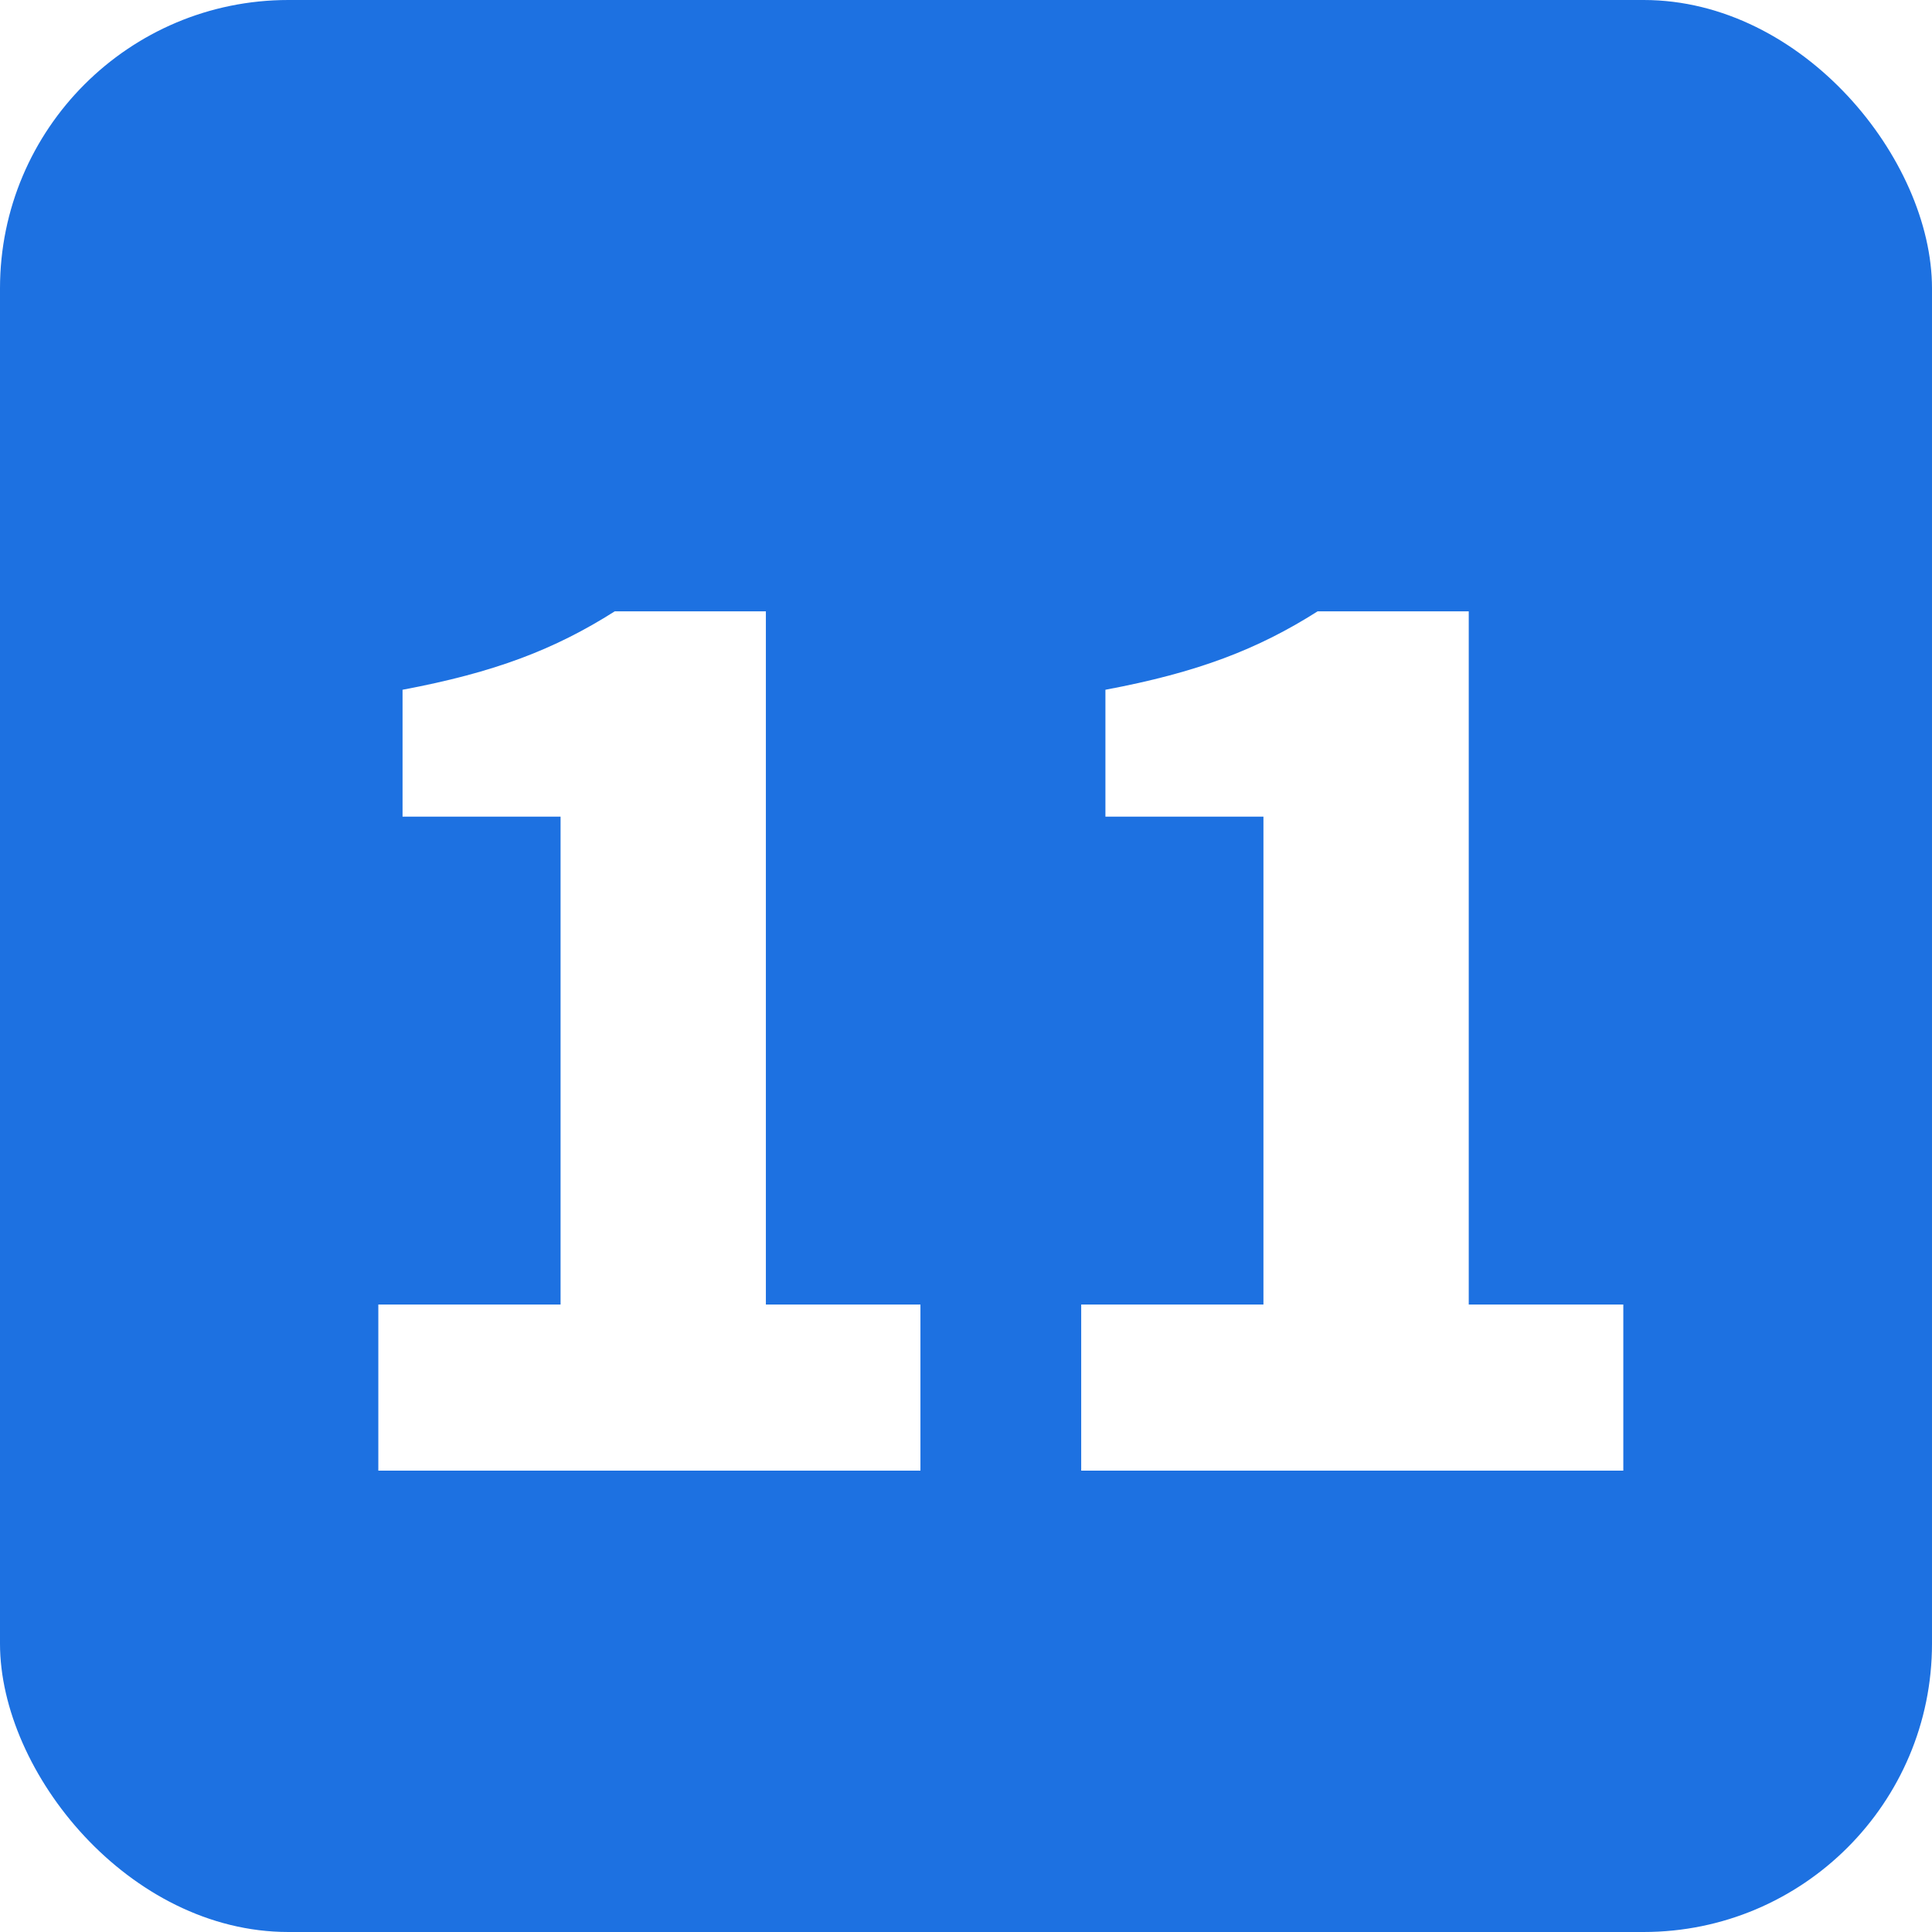 <svg width="67" height="67" viewBox="0 0 67 67" fill="none" xmlns="http://www.w3.org/2000/svg">
<g filter="url(#filter0_ii_98_115)">
<rect width="67" height="67" rx="10" fill="#1D71E1"/>
</g>
<g filter="url(#filter1_d_98_115)">
<path d="M13.12 47H31.92V41.24H26.56V17.2H21.32C19.24 18.52 17.16 19.32 13.96 19.92V24.32H19.44V41.24H13.12V47ZM37.495 47H56.295V41.24H50.935V17.2H45.695C43.615 18.52 41.535 19.32 38.335 19.92V24.32H43.815V41.24H37.495V47Z" fill="white"/>
</g>
<defs>
<filter id="filter0_ii_98_115" x="0" y="-4" width="67" height="75" filterUnits="userSpaceOnUse" color-interpolation-filters="sRGB">
<feFlood flood-opacity="0" result="BackgroundImageFix"/>
<feBlend mode="normal" in="SourceGraphic" in2="BackgroundImageFix" result="shape"/>
<feColorMatrix in="SourceAlpha" type="matrix" values="0 0 0 0 0 0 0 0 0 0 0 0 0 0 0 0 0 0 127 0" result="hardAlpha"/>
<feOffset dy="5"/>
<feGaussianBlur stdDeviation="2"/>
<feComposite in2="hardAlpha" operator="arithmetic" k2="-1" k3="1"/>
<feColorMatrix type="matrix" values="0 0 0 0 1 0 0 0 0 1 0 0 0 0 1 0 0 0 0.25 0"/>
<feBlend mode="normal" in2="shape" result="effect1_innerShadow_98_115"/>
<feColorMatrix in="SourceAlpha" type="matrix" values="0 0 0 0 0 0 0 0 0 0 0 0 0 0 0 0 0 0 127 0" result="hardAlpha"/>
<feOffset dy="-5"/>
<feGaussianBlur stdDeviation="2"/>
<feComposite in2="hardAlpha" operator="arithmetic" k2="-1" k3="1"/>
<feColorMatrix type="matrix" values="0 0 0 0 0 0 0 0 0 0 0 0 0 0 0 0 0 0 0.25 0"/>
<feBlend mode="normal" in2="effect1_innerShadow_98_115" result="effect2_innerShadow_98_115"/>
</filter>
<filter id="filter1_d_98_115" x="9.12" y="17.2" width="51.175" height="37.8" filterUnits="userSpaceOnUse" color-interpolation-filters="sRGB">
<feFlood flood-opacity="0" result="BackgroundImageFix"/>
<feColorMatrix in="SourceAlpha" type="matrix" values="0 0 0 0 0 0 0 0 0 0 0 0 0 0 0 0 0 0 127 0" result="hardAlpha"/>
<feOffset dy="4"/>
<feGaussianBlur stdDeviation="2"/>
<feComposite in2="hardAlpha" operator="out"/>
<feColorMatrix type="matrix" values="0 0 0 0 0 0 0 0 0 0 0 0 0 0 0 0 0 0 0.25 0"/>
<feBlend mode="normal" in2="BackgroundImageFix" result="effect1_dropShadow_98_115"/>
<feBlend mode="normal" in="SourceGraphic" in2="effect1_dropShadow_98_115" result="shape"/>
</filter>
</defs>
</svg>

